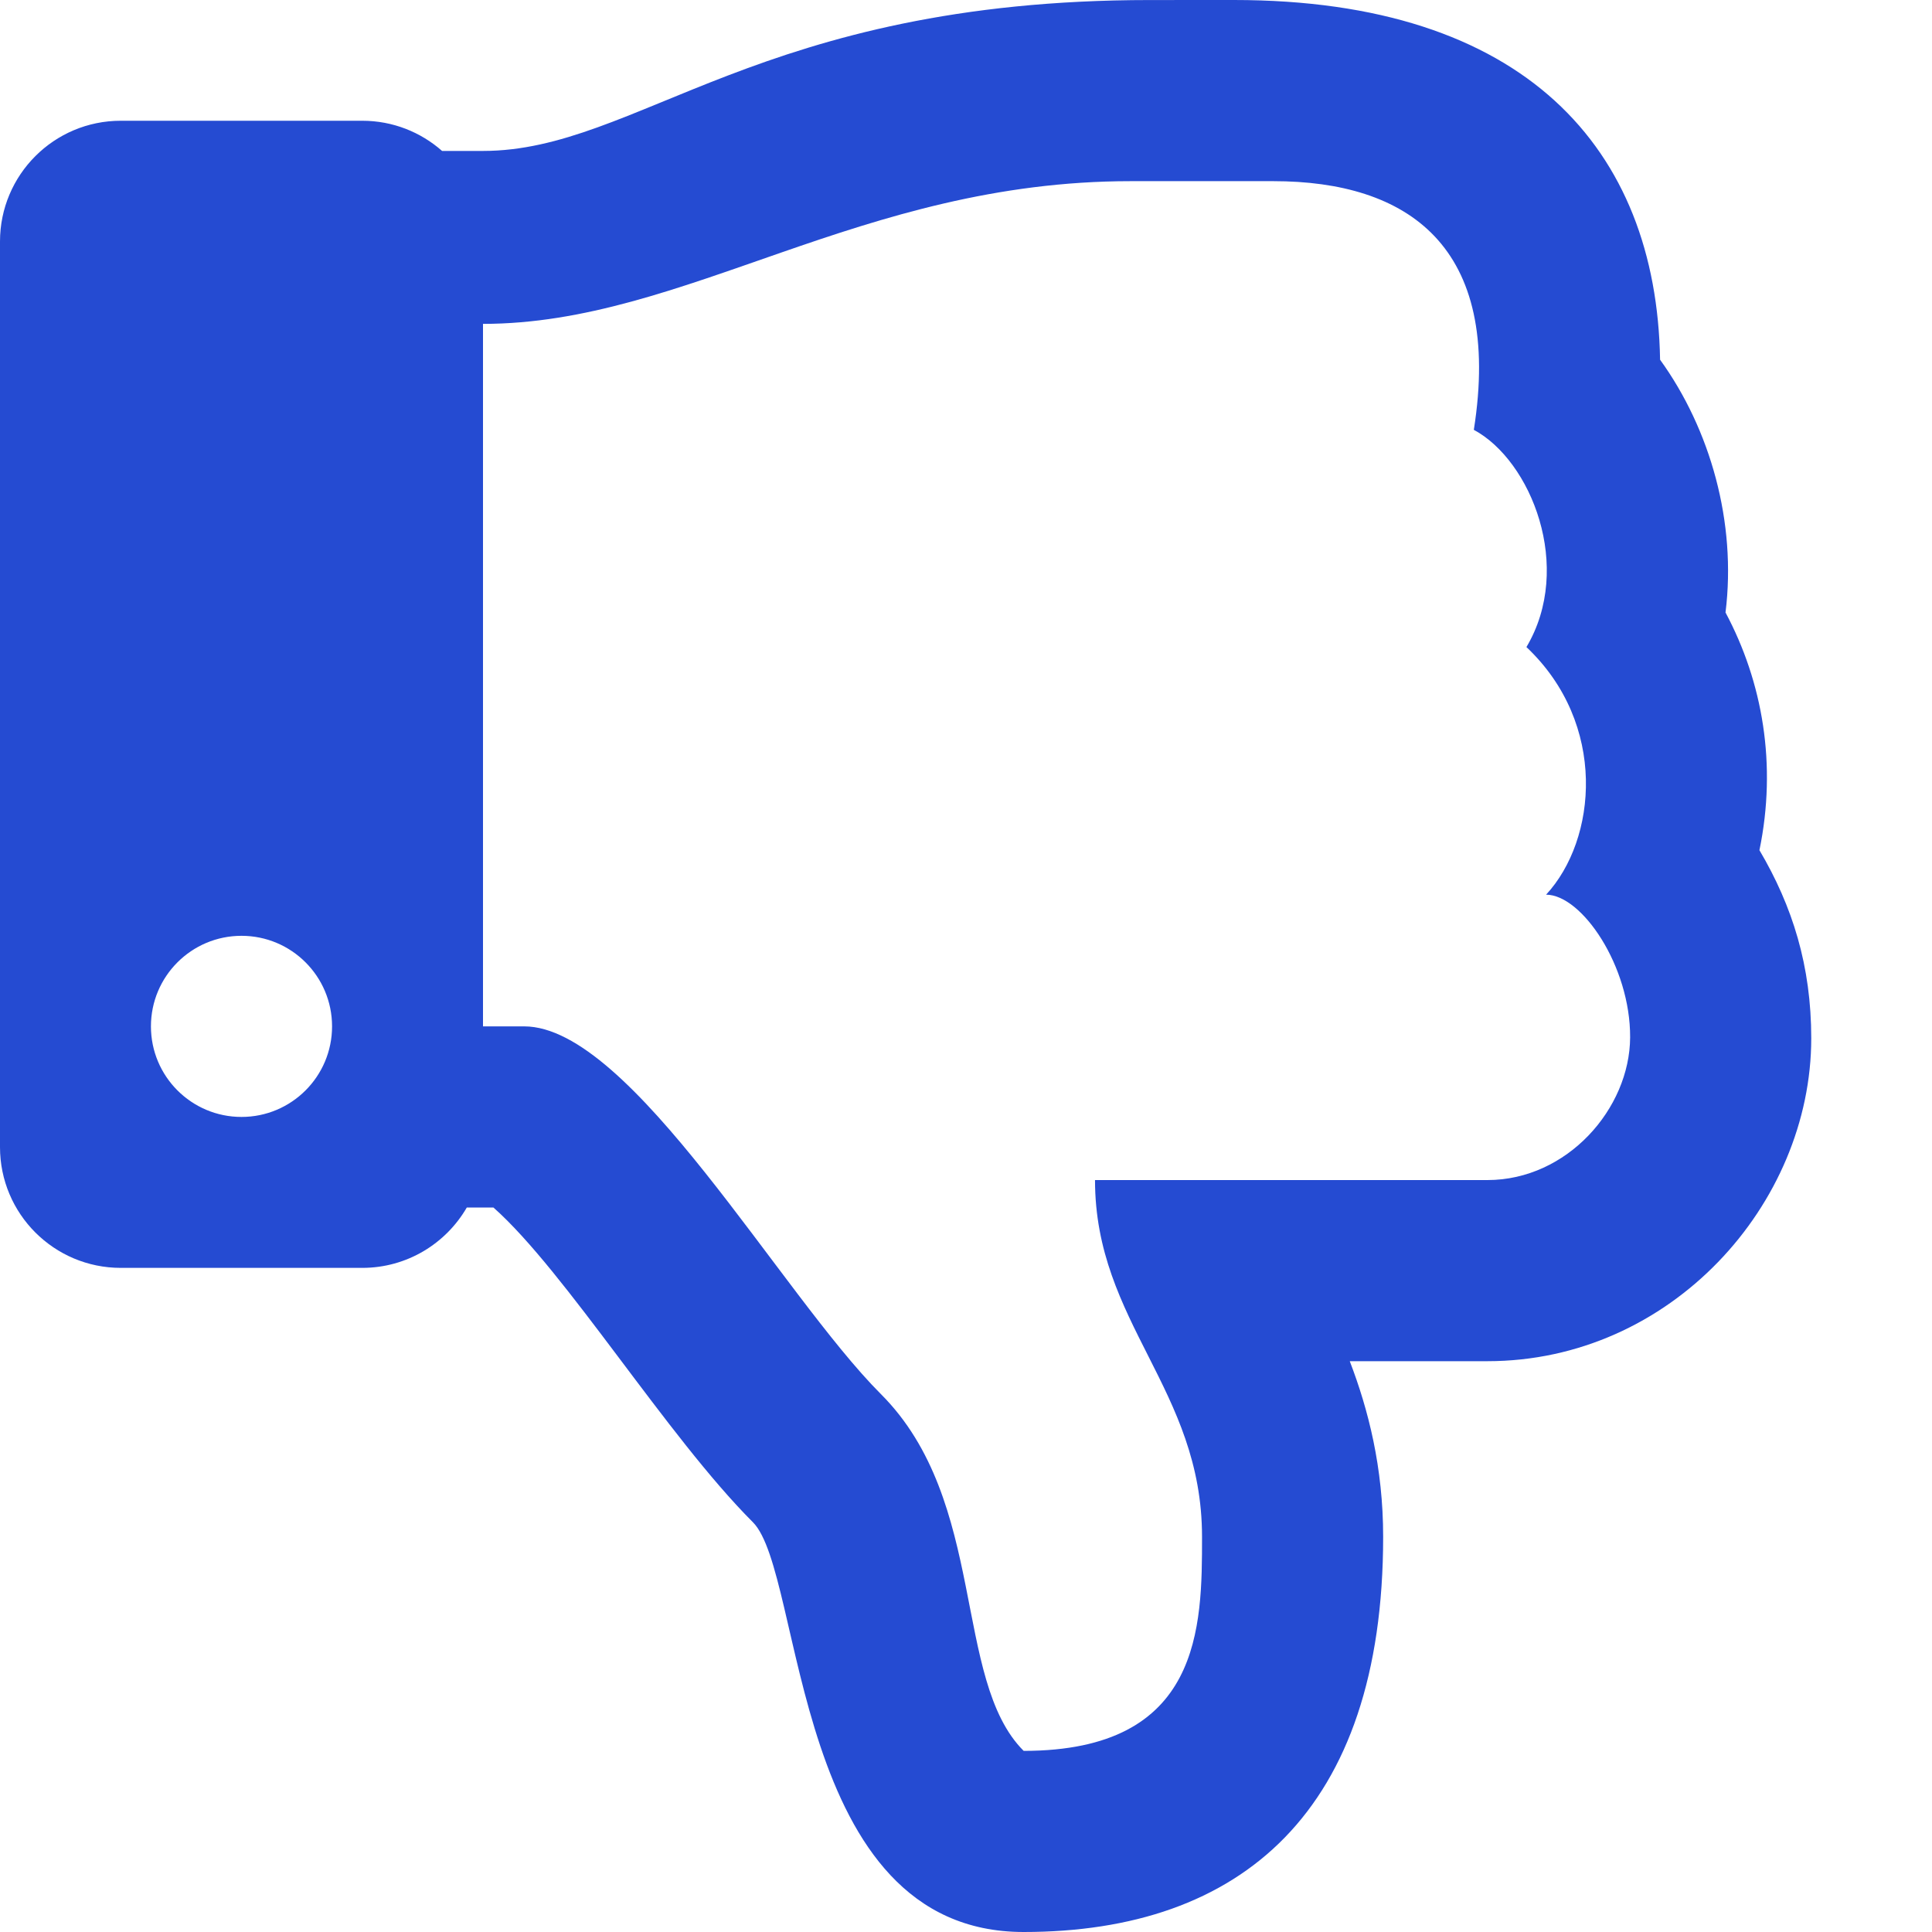 <svg width="512" height="512" viewBox="0 0 512 512" fill="none" xmlns="http://www.w3.org/2000/svg">
<path d="M466.27 225.31C470.944 202.663 467.134 180.772 457.28 162.32C460.238 138.452 453.259 113.755 439.94 95.33C438.986 39.423 404.117 0 327 0C320 0 312 0.01 304.78 0.01C201.195 0.01 168.997 40 128 40H117.155C111.515 35.025 104.113 32 96 32H32C14.327 32 0 46.327 0 64V304C0 321.673 14.327 336 32 336H96C107.842 336 118.175 329.562 123.708 320H130.76C149.906 336.953 176.773 380.653 199.52 403.4C213.187 417.067 209.673 512 271.28 512C328.86 512 366.55 480.064 366.55 407.27C366.55 388.86 362.62 373.54 357.7 360.73H394.18C442.782 360.73 480 319.165 480 275.15C480 256 475.04 240.16 466.27 225.31V225.31ZM64 296C50.745 296 40 285.255 40 272C40 258.745 50.745 248 64 248C77.255 248 88 258.745 88 272C88 285.255 77.255 296 64 296ZM394.18 312.73H290.19C290.19 350.55 318.55 368.1 318.55 407.27C318.55 431.02 318.55 464 271.28 464C252.37 445.09 261.82 397.82 233.46 369.46C206.9 342.89 167.28 272 138.92 272H128V85.83C181.611 85.83 228.001 48.01 299.64 48.01H337.46C372.972 48.01 398.28 65.13 390.58 113.91C405.78 122.07 417.08 150.35 404.52 171.48C426.101 191.864 423.219 222.545 409.73 237.1C419.18 237.1 432.09 256.01 432 274.91C431.91 293.82 415.29 312.73 394.18 312.73V312.73Z" fill="#254BD2"/>
</svg>
